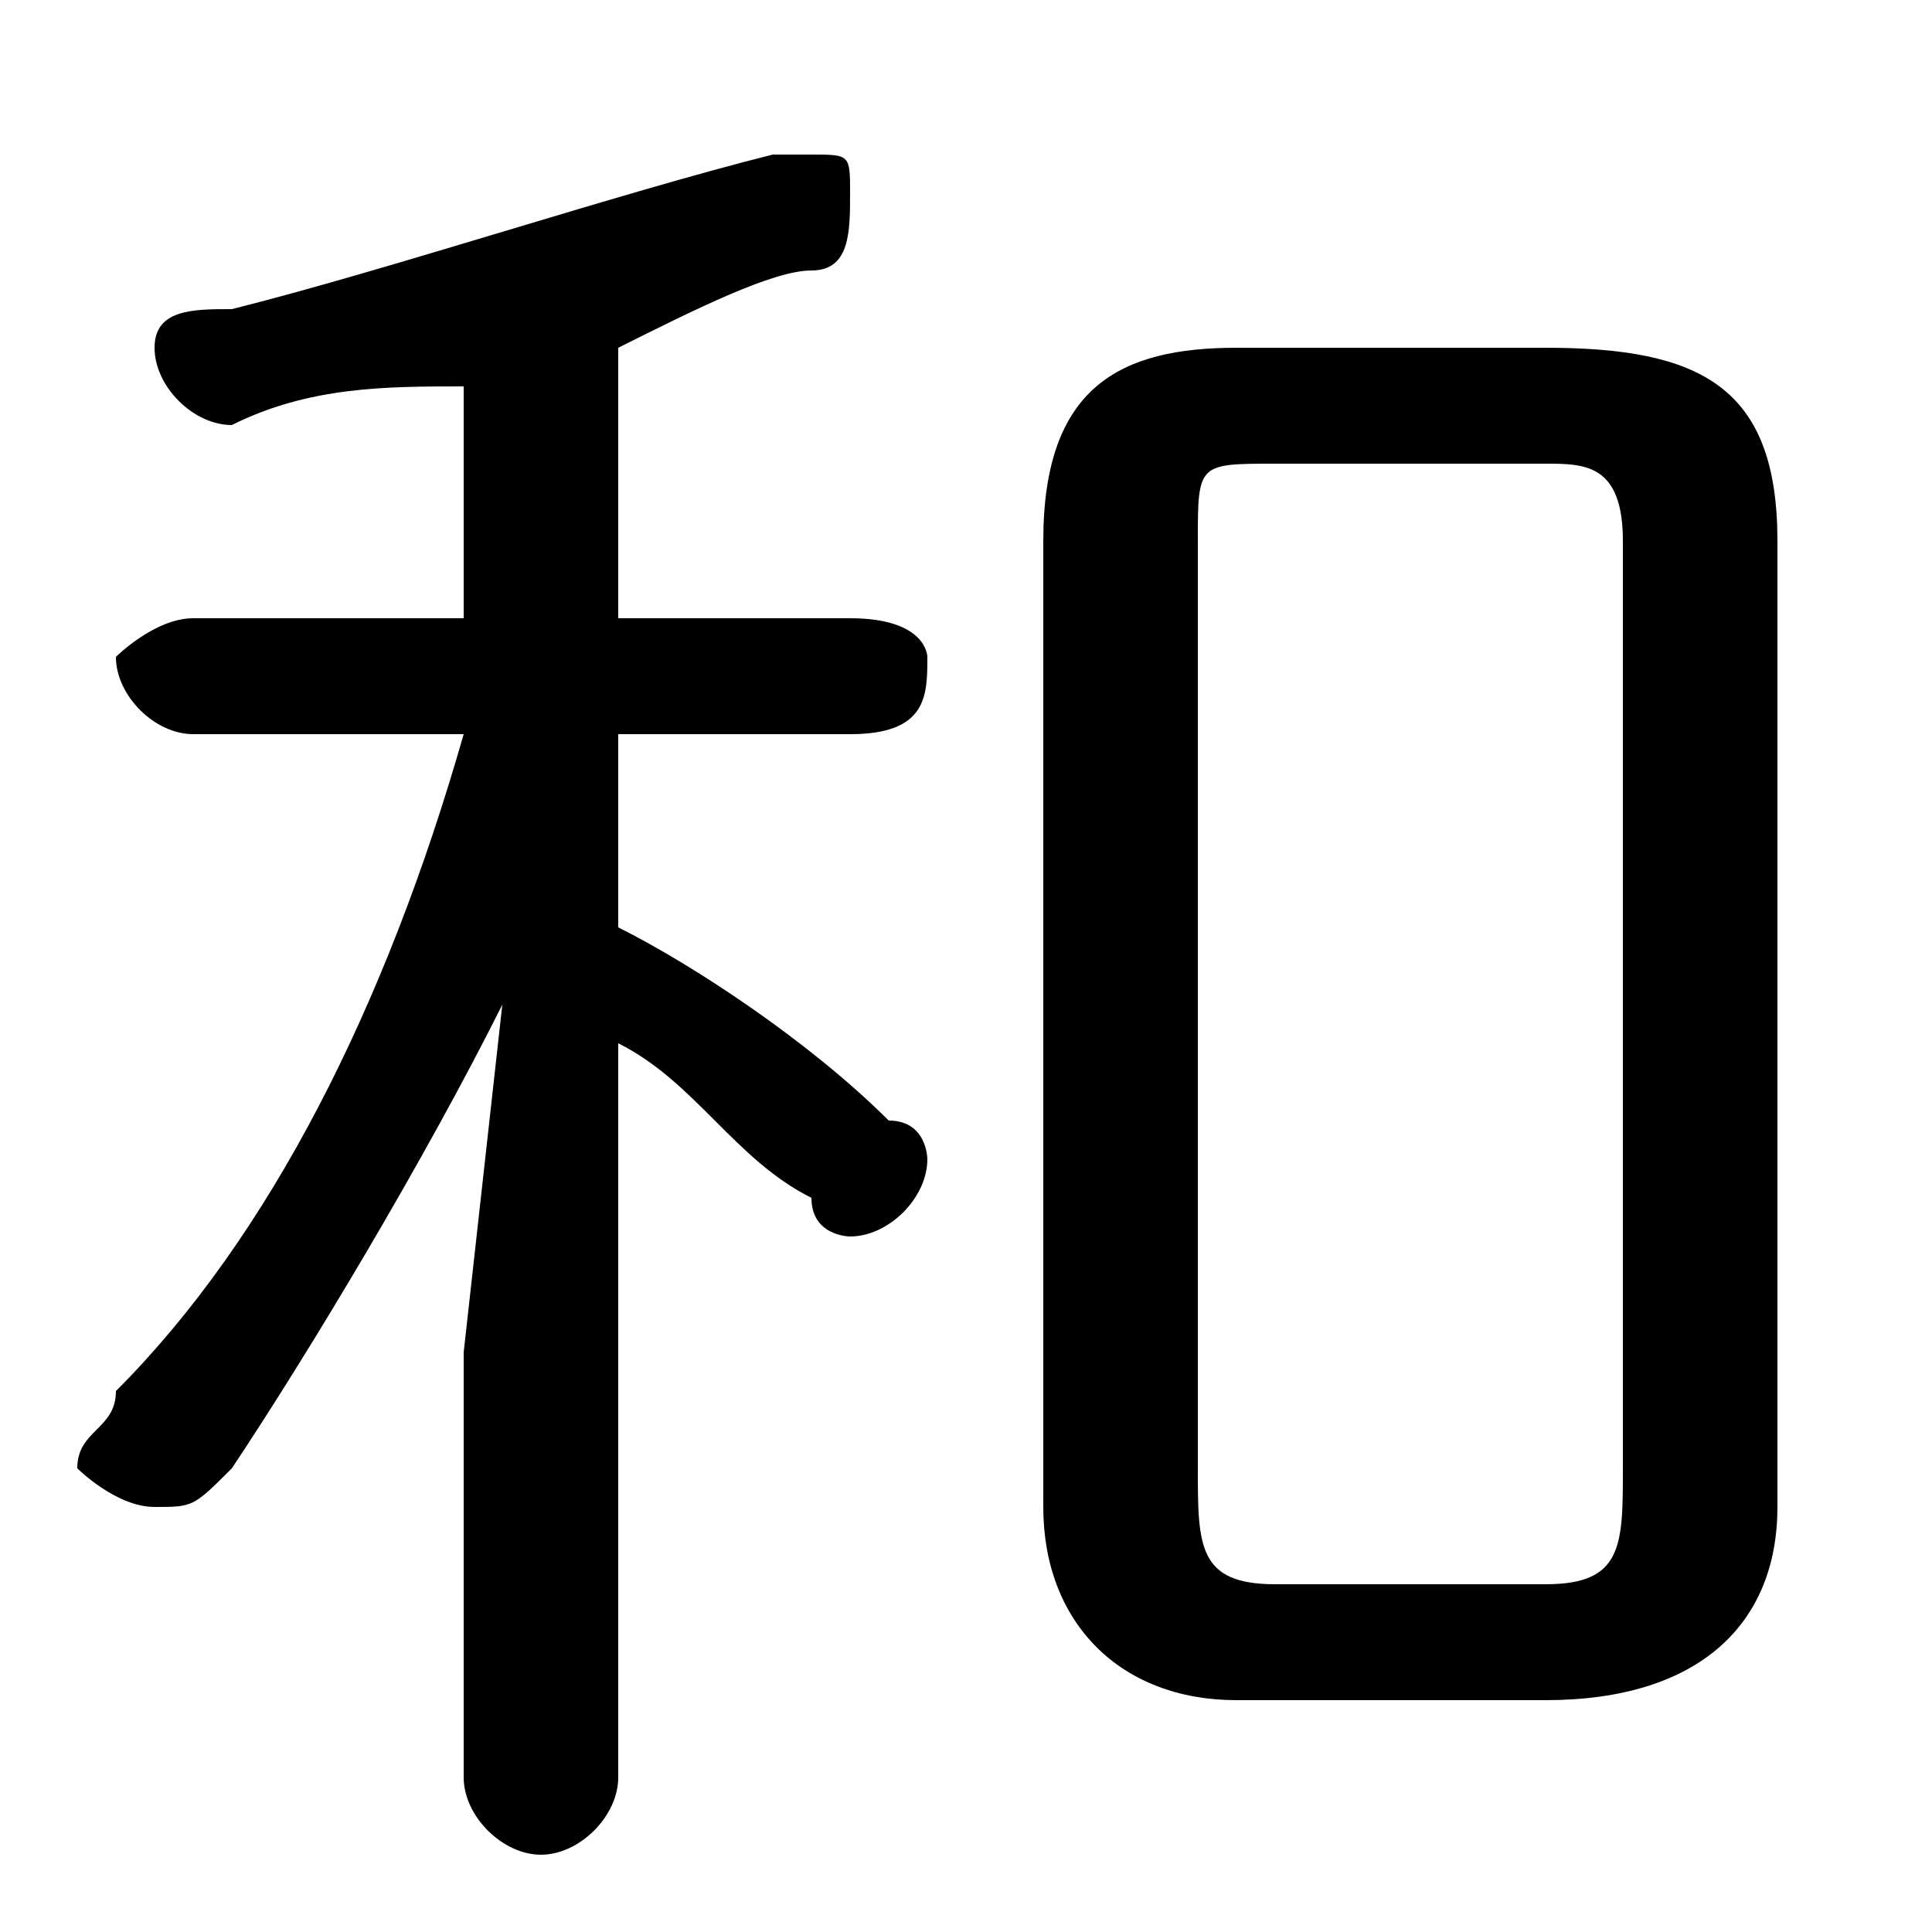 <svg xmlns="http://www.w3.org/2000/svg" viewBox="0 -44.0 50.0 50.0">
    <rect x="0" y="-44.0" width="50.0" height="50.0" fill="#808080" stroke="none"/>
    <g transform="scale(1, -1)">
        <!-- ボディの枠 -->
        <rect x="0" y="-6.0" width="50.0" height="50.0"
            stroke="white" fill="white"/>
        <!-- グリフ座標系の原点 -->
        <circle cx="0" cy="0" r="5" fill="white"/>
        <!-- グリフのアウトライン -->
        <g style="fill:black;stroke:#000000;stroke-width:0;stroke-linecap:round;stroke-linejoin:round;">
        <path d="M 12.0 28.0 L 5.0 28.0 C 4.0 28.0 3.0 27.0 3.0 27.0 C 3.0 26.0 4.0 25.0 5.0 25.0 L 12.0 25.0 C 10.0 18.0 7.0 12.0 3.0 8.0 C 3.0 7.0 2.0 7.0 2.0 6.0 C 2.0 6.0 3.0 5.0 4.0 5.0 C 5.0 5.0 5.0 5.0 6.0 6.0 C 8.0 9.0 11.0 14.0 13.0 18.0 L 12.0 9.0 L 12.0 -2.0 C 12.0 -3.0 13.0 -4.0 14.0 -4.0 C 15.0 -4.0 16.0 -3.0 16.0 -2.0 L 16.0 17.0 C 18.0 16.0 19.0 14.0 21.0 13.0 C 21.0 12.0 22.0 12.0 22.0 12.0 C 23.0 12.0 24.0 13.0 24.0 14.0 C 24.0 14.0 24.0 15.0 23.0 15.0 C 21.0 17.0 18.0 19.0 16.0 20.0 L 16.0 25.0 L 22.0 25.0 C 24.0 25.0 24.0 26.0 24.0 27.0 C 24.0 27.0 24.0 28.0 22.0 28.0 L 16.0 28.0 L 16.0 35.0 C 18.0 36.0 20.0 37.0 21.0 37.0 C 22.0 37.0 22.0 38.0 22.0 39.0 C 22.0 40.0 22.0 40.0 21.0 40.0 C 21.0 40.0 20.0 40.0 20.0 40.0 C 16.0 39.0 10.0 37.0 6.0 36.0 C 5.0 36.0 4.0 36.0 4.0 35.0 C 4.0 34.0 5.0 33.0 6.0 33.0 C 8.0 34.0 10.0 34.0 12.0 34.0 Z M 40.0 0.0 C 44.0 0.0 46.0 2.0 46.0 5.0 L 46.0 30.0 C 46.0 34.0 44.0 35.0 40.0 35.0 L 32.0 35.0 C 29.0 35.0 27.0 34.0 27.0 30.0 L 27.0 5.0 C 27.0 2.0 29.0 0.0 32.0 0.0 Z M 33.0 3.0 C 31.0 3.0 31.0 4.0 31.0 6.0 L 31.0 30.0 C 31.0 32.0 31.0 32.0 33.0 32.0 L 40.0 32.0 C 41.0 32.0 42.0 32.0 42.0 30.0 L 42.0 6.0 C 42.0 4.0 42.0 3.0 40.0 3.0 Z"/>
    </g>
    </g>
</svg>
